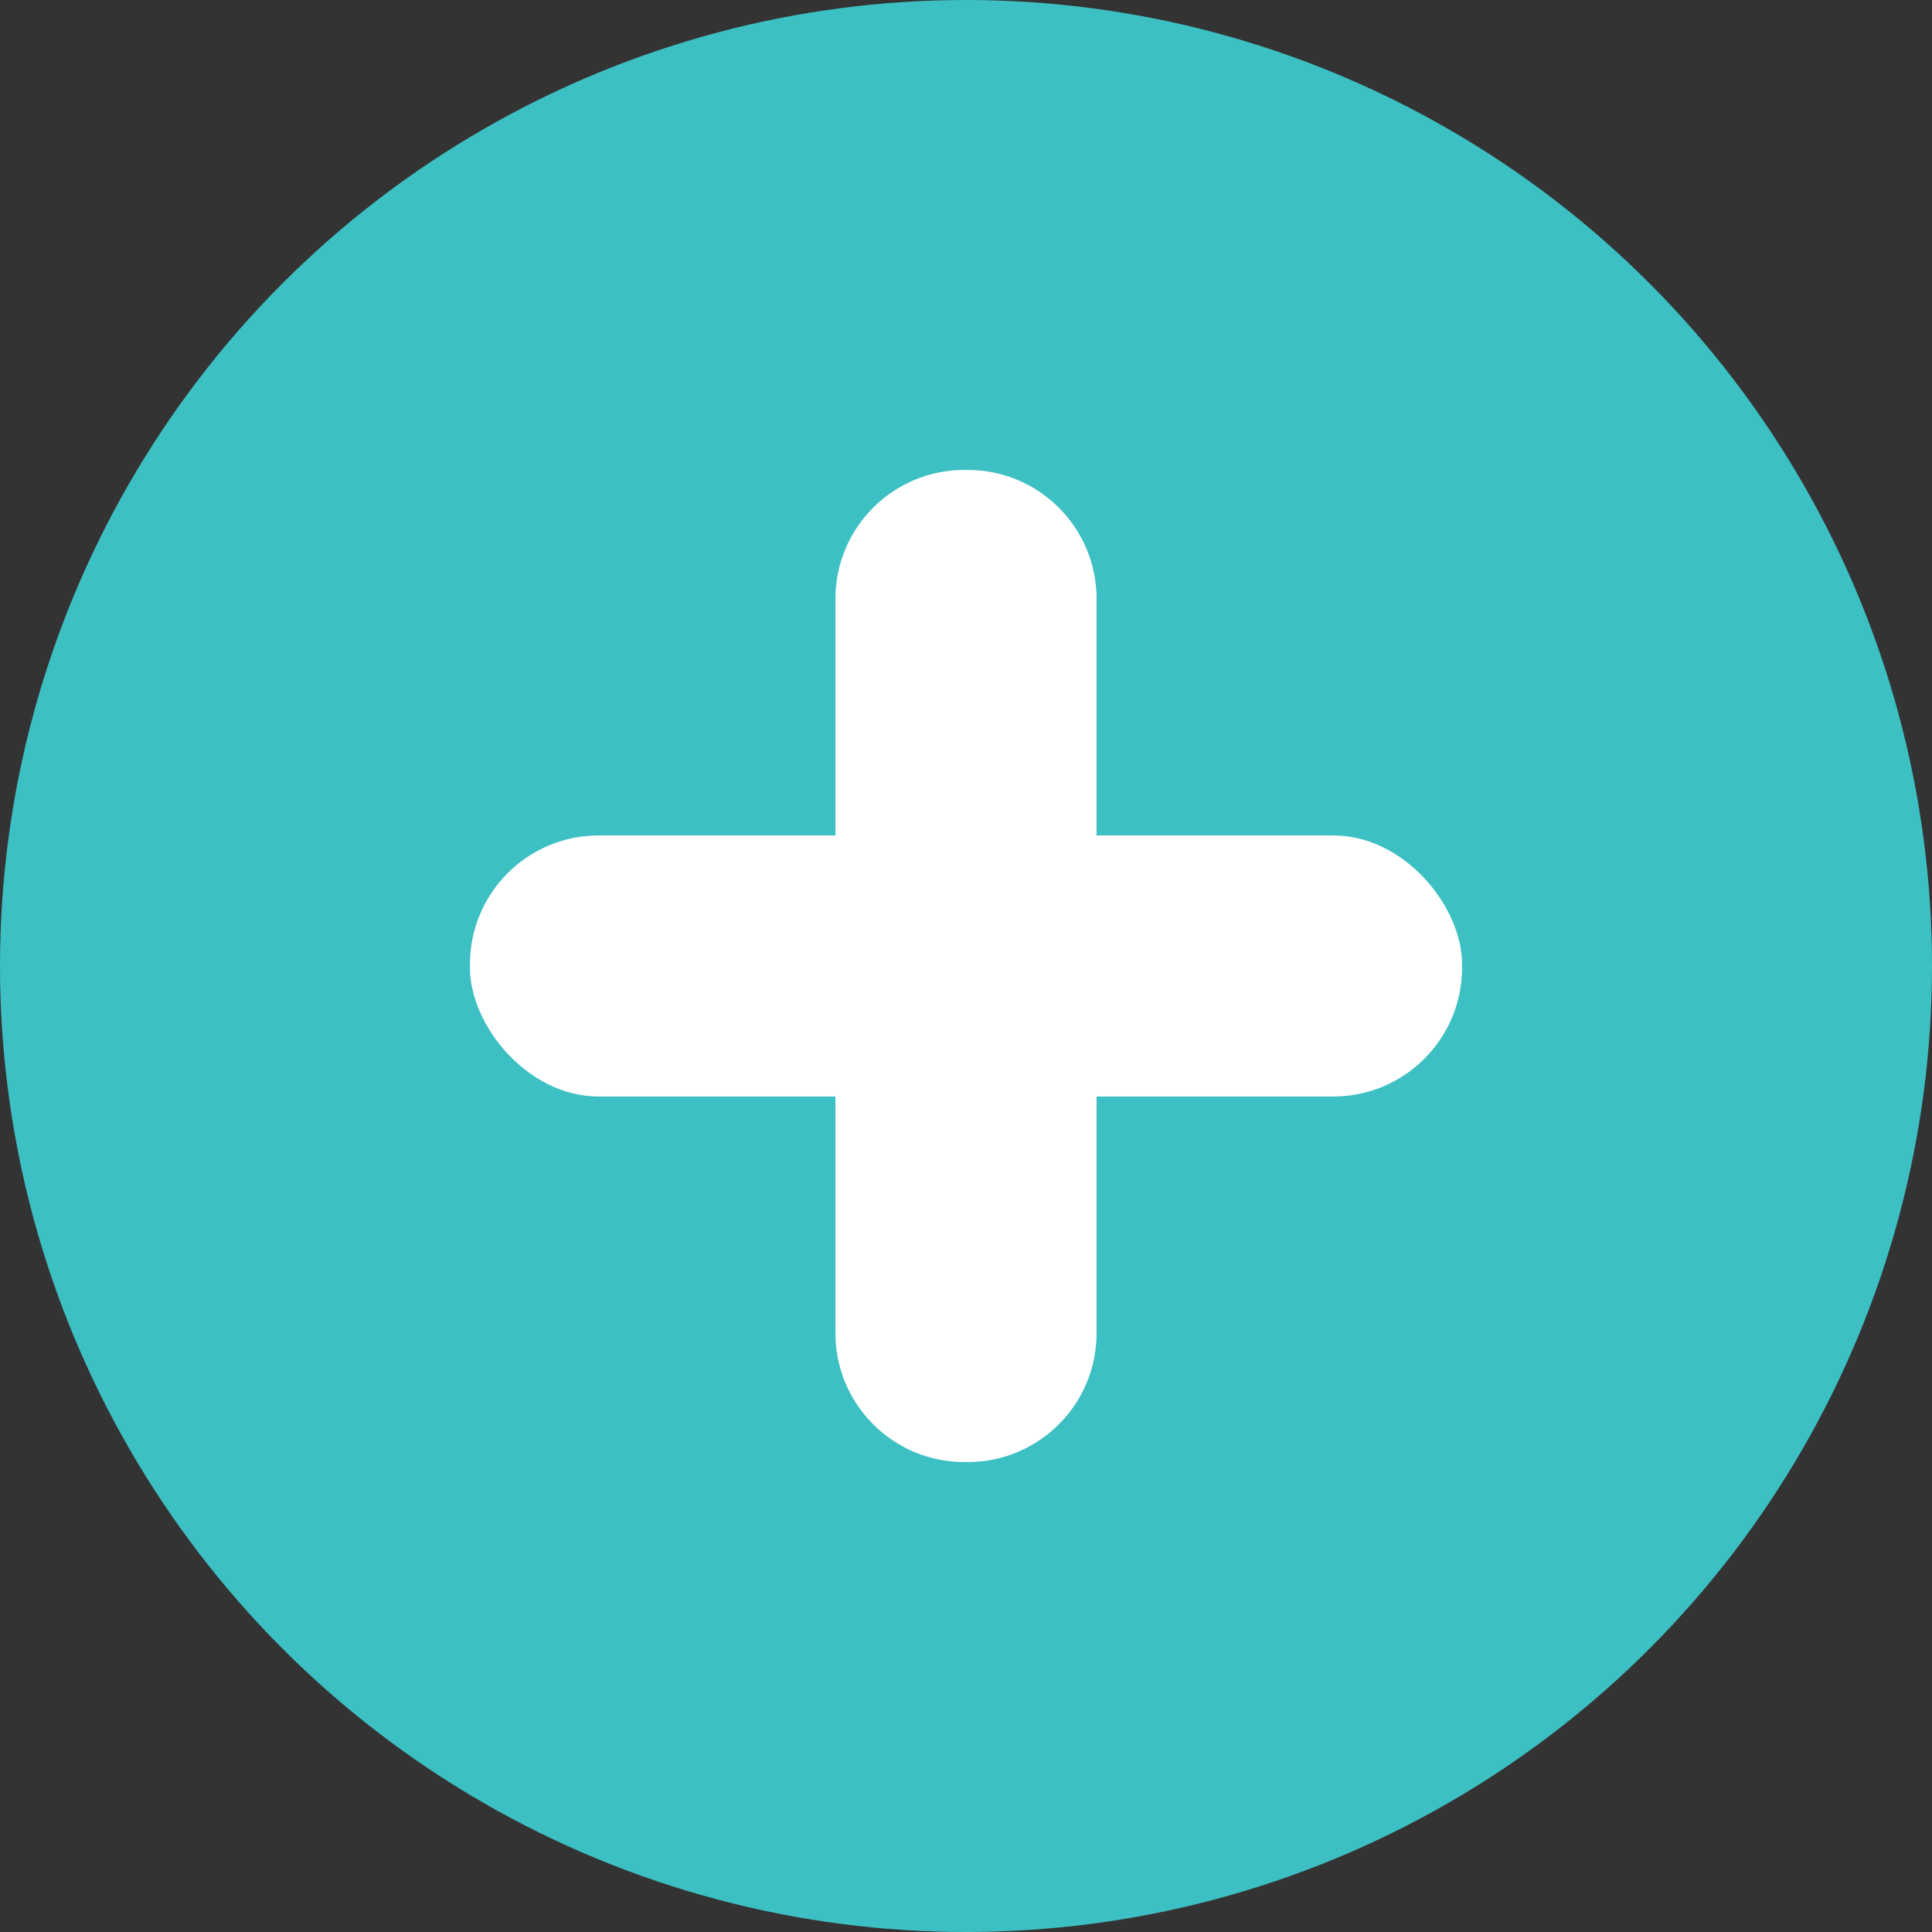 <svg width="45" height="45" viewBox="0 0 45 45" fill="none" xmlns="http://www.w3.org/2000/svg">
<rect x="0" y="0" width="45" height="45" fill="#333333" stroke="none"/>
<circle cx="22.5" cy="22.5" r="22.5" fill="#3DC0C3"/>
<path d="M19.459 13.946C19.459 12.289 20.803 10.946 22.459 10.946H22.541C24.197 10.946 25.541 12.289 25.541 13.946V31.054C25.541 32.711 24.197 34.054 22.541 34.054H22.459C20.803 34.054 19.459 32.711 19.459 31.054V13.946Z" fill="white"/>
<rect x="10.946" y="19.459" width="23.108" height="6.081" rx="3" fill="white"/>
</svg>
